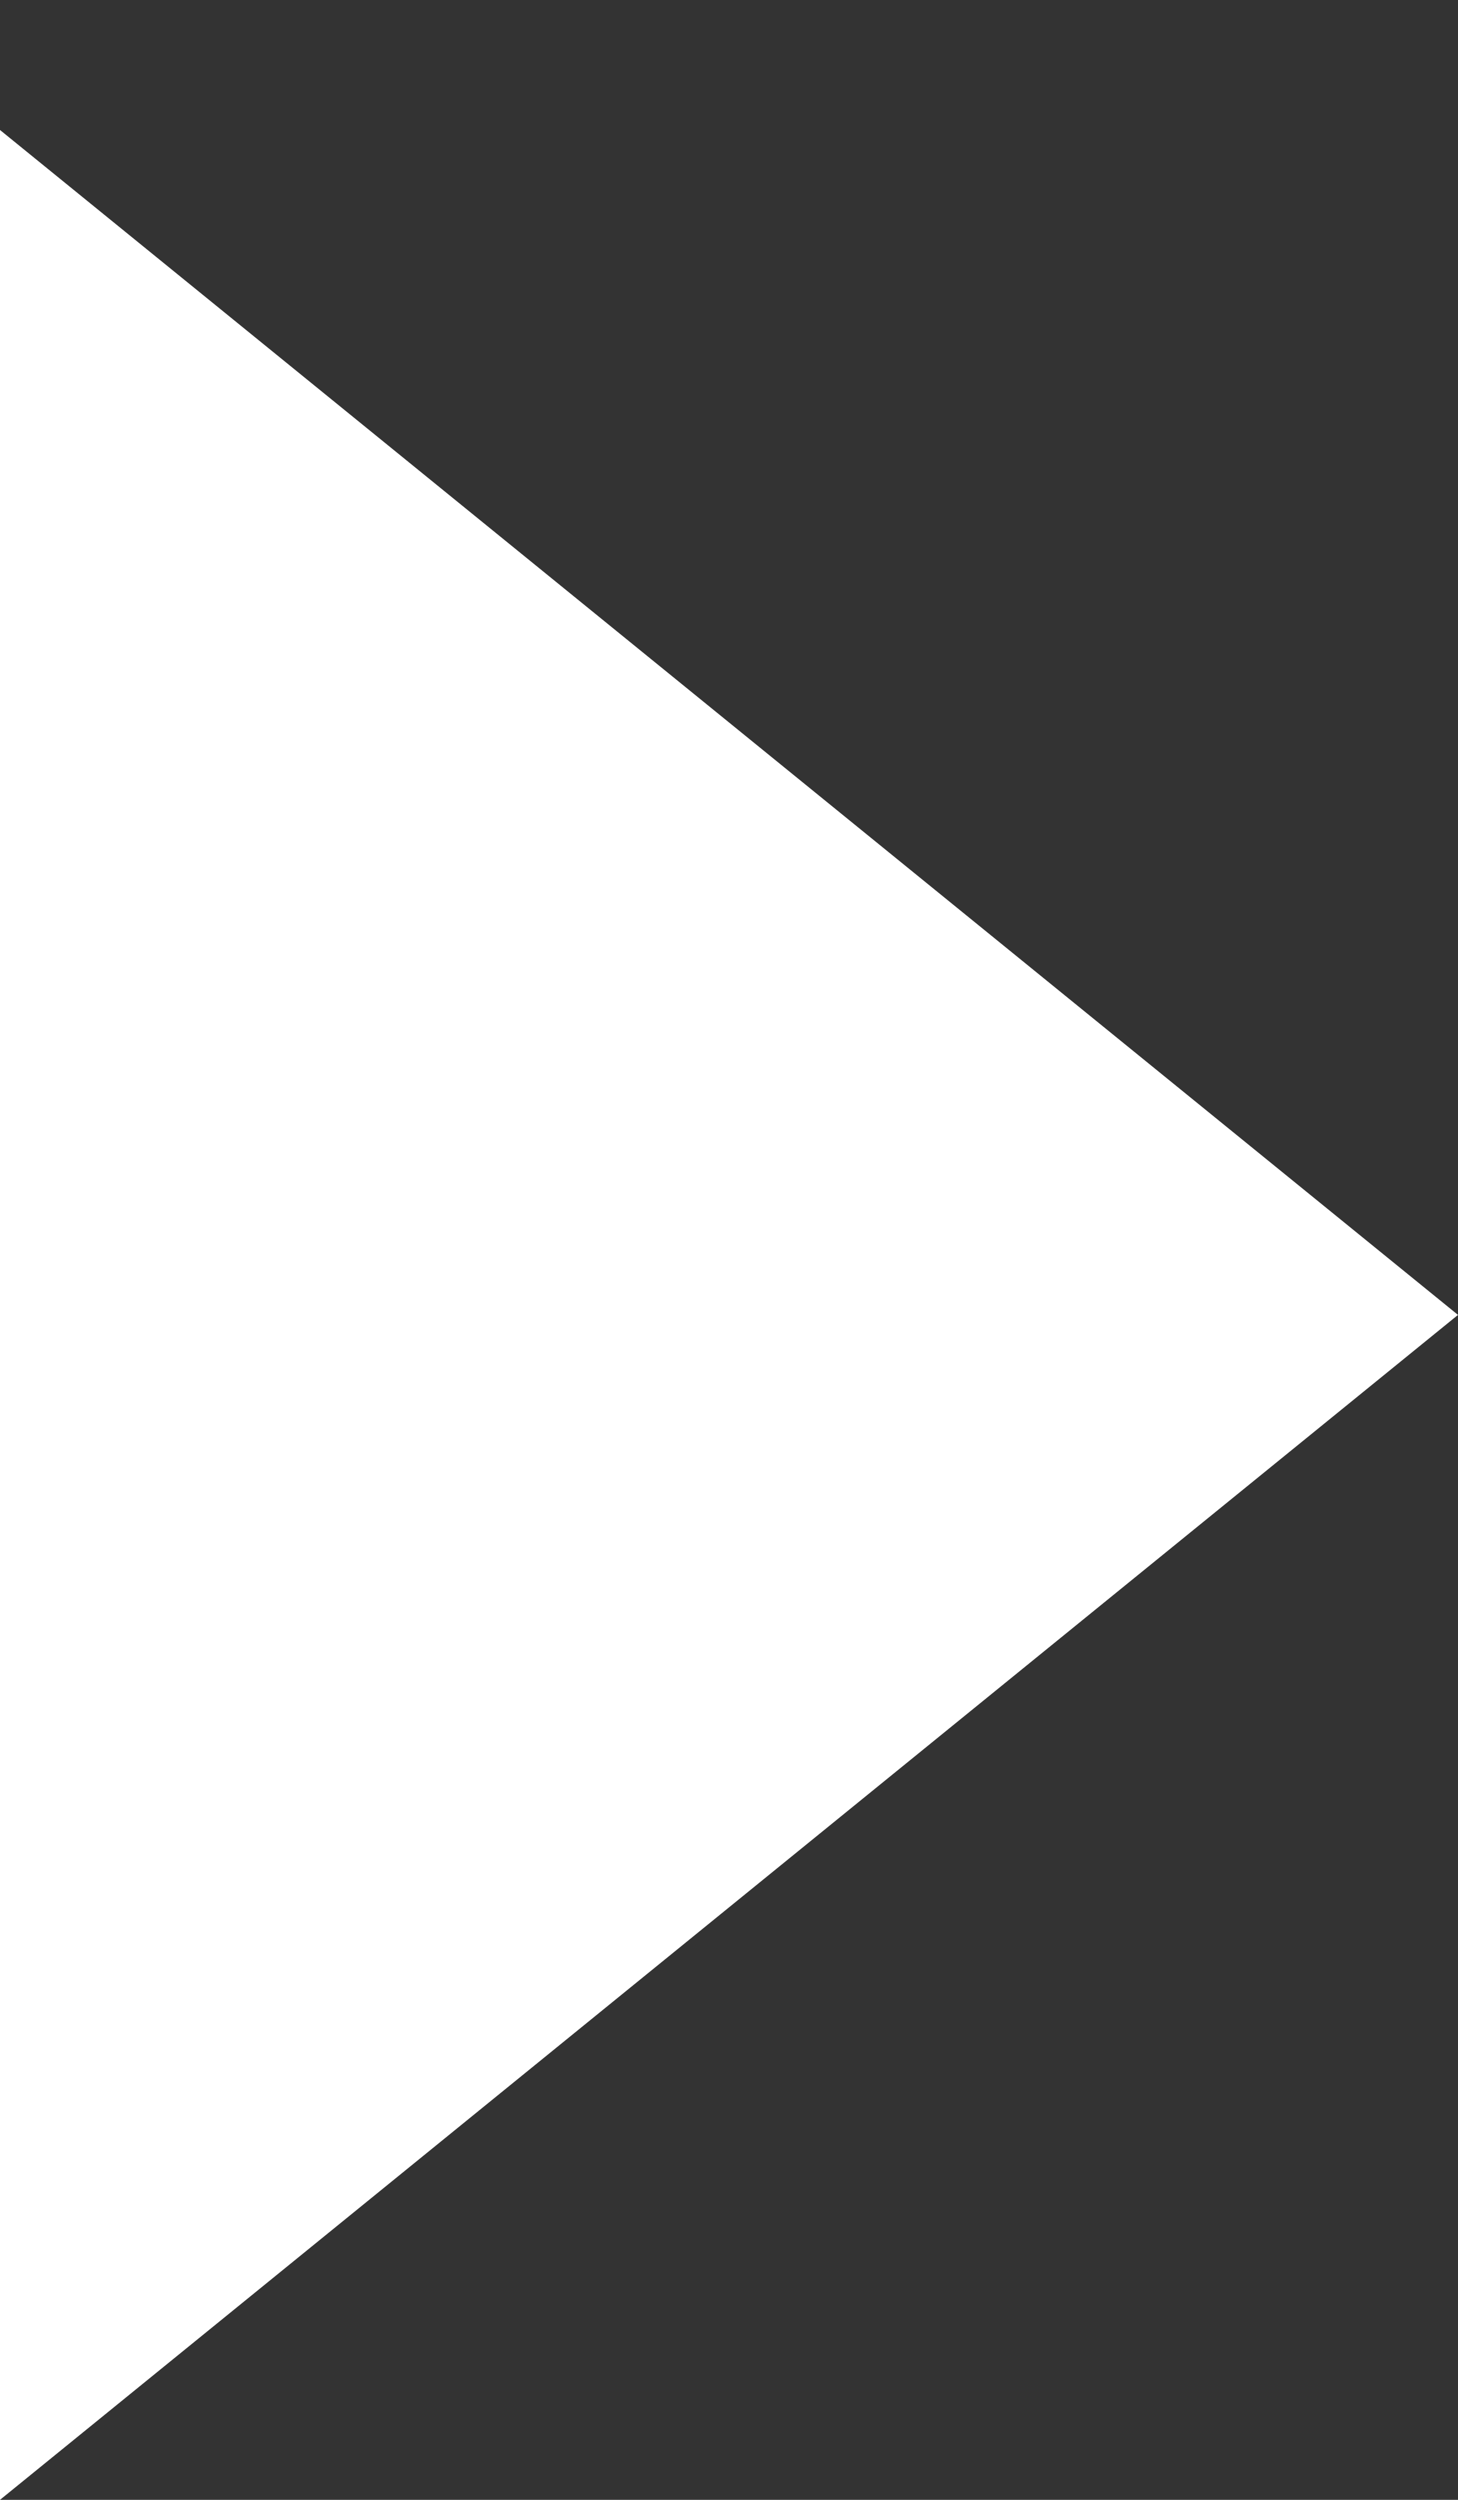 <?xml version="1.0" encoding="UTF-8"?>
<svg width="7px" height="12px" viewBox="0 0 7 12" version="1.1" xmlns="http://www.w3.org/2000/svg" xmlns:xlink="http://www.w3.org/1999/xlink">
    <rect x="0" y="0" width="7" height="12" fill="#333333" stroke="none"/>
    <!-- Generator: Sketch 49 (51002) - http://www.bohemiancoding.com/sketch -->
    <title>Triangle</title>
    <desc>Created with Sketch.</desc>
    <defs></defs>
    <g id="Page-1" stroke="none" stroke-width="1" fill="none" fill-rule="evenodd">
        <g id="UT-PodcastPage" transform="translate(-762, -1263)" fill="#FFFFFF">
            <g id="Group-14" transform="translate(679, 1260)">
                <polygon id="Triangle" transform="translate(86.5, 9.312) rotate(90) translate(-86.5, -9.312) " points="86.5 5.812 92.188 12.812 80.812 12.812"></polygon>
            </g>
        </g>
    </g>
</svg>